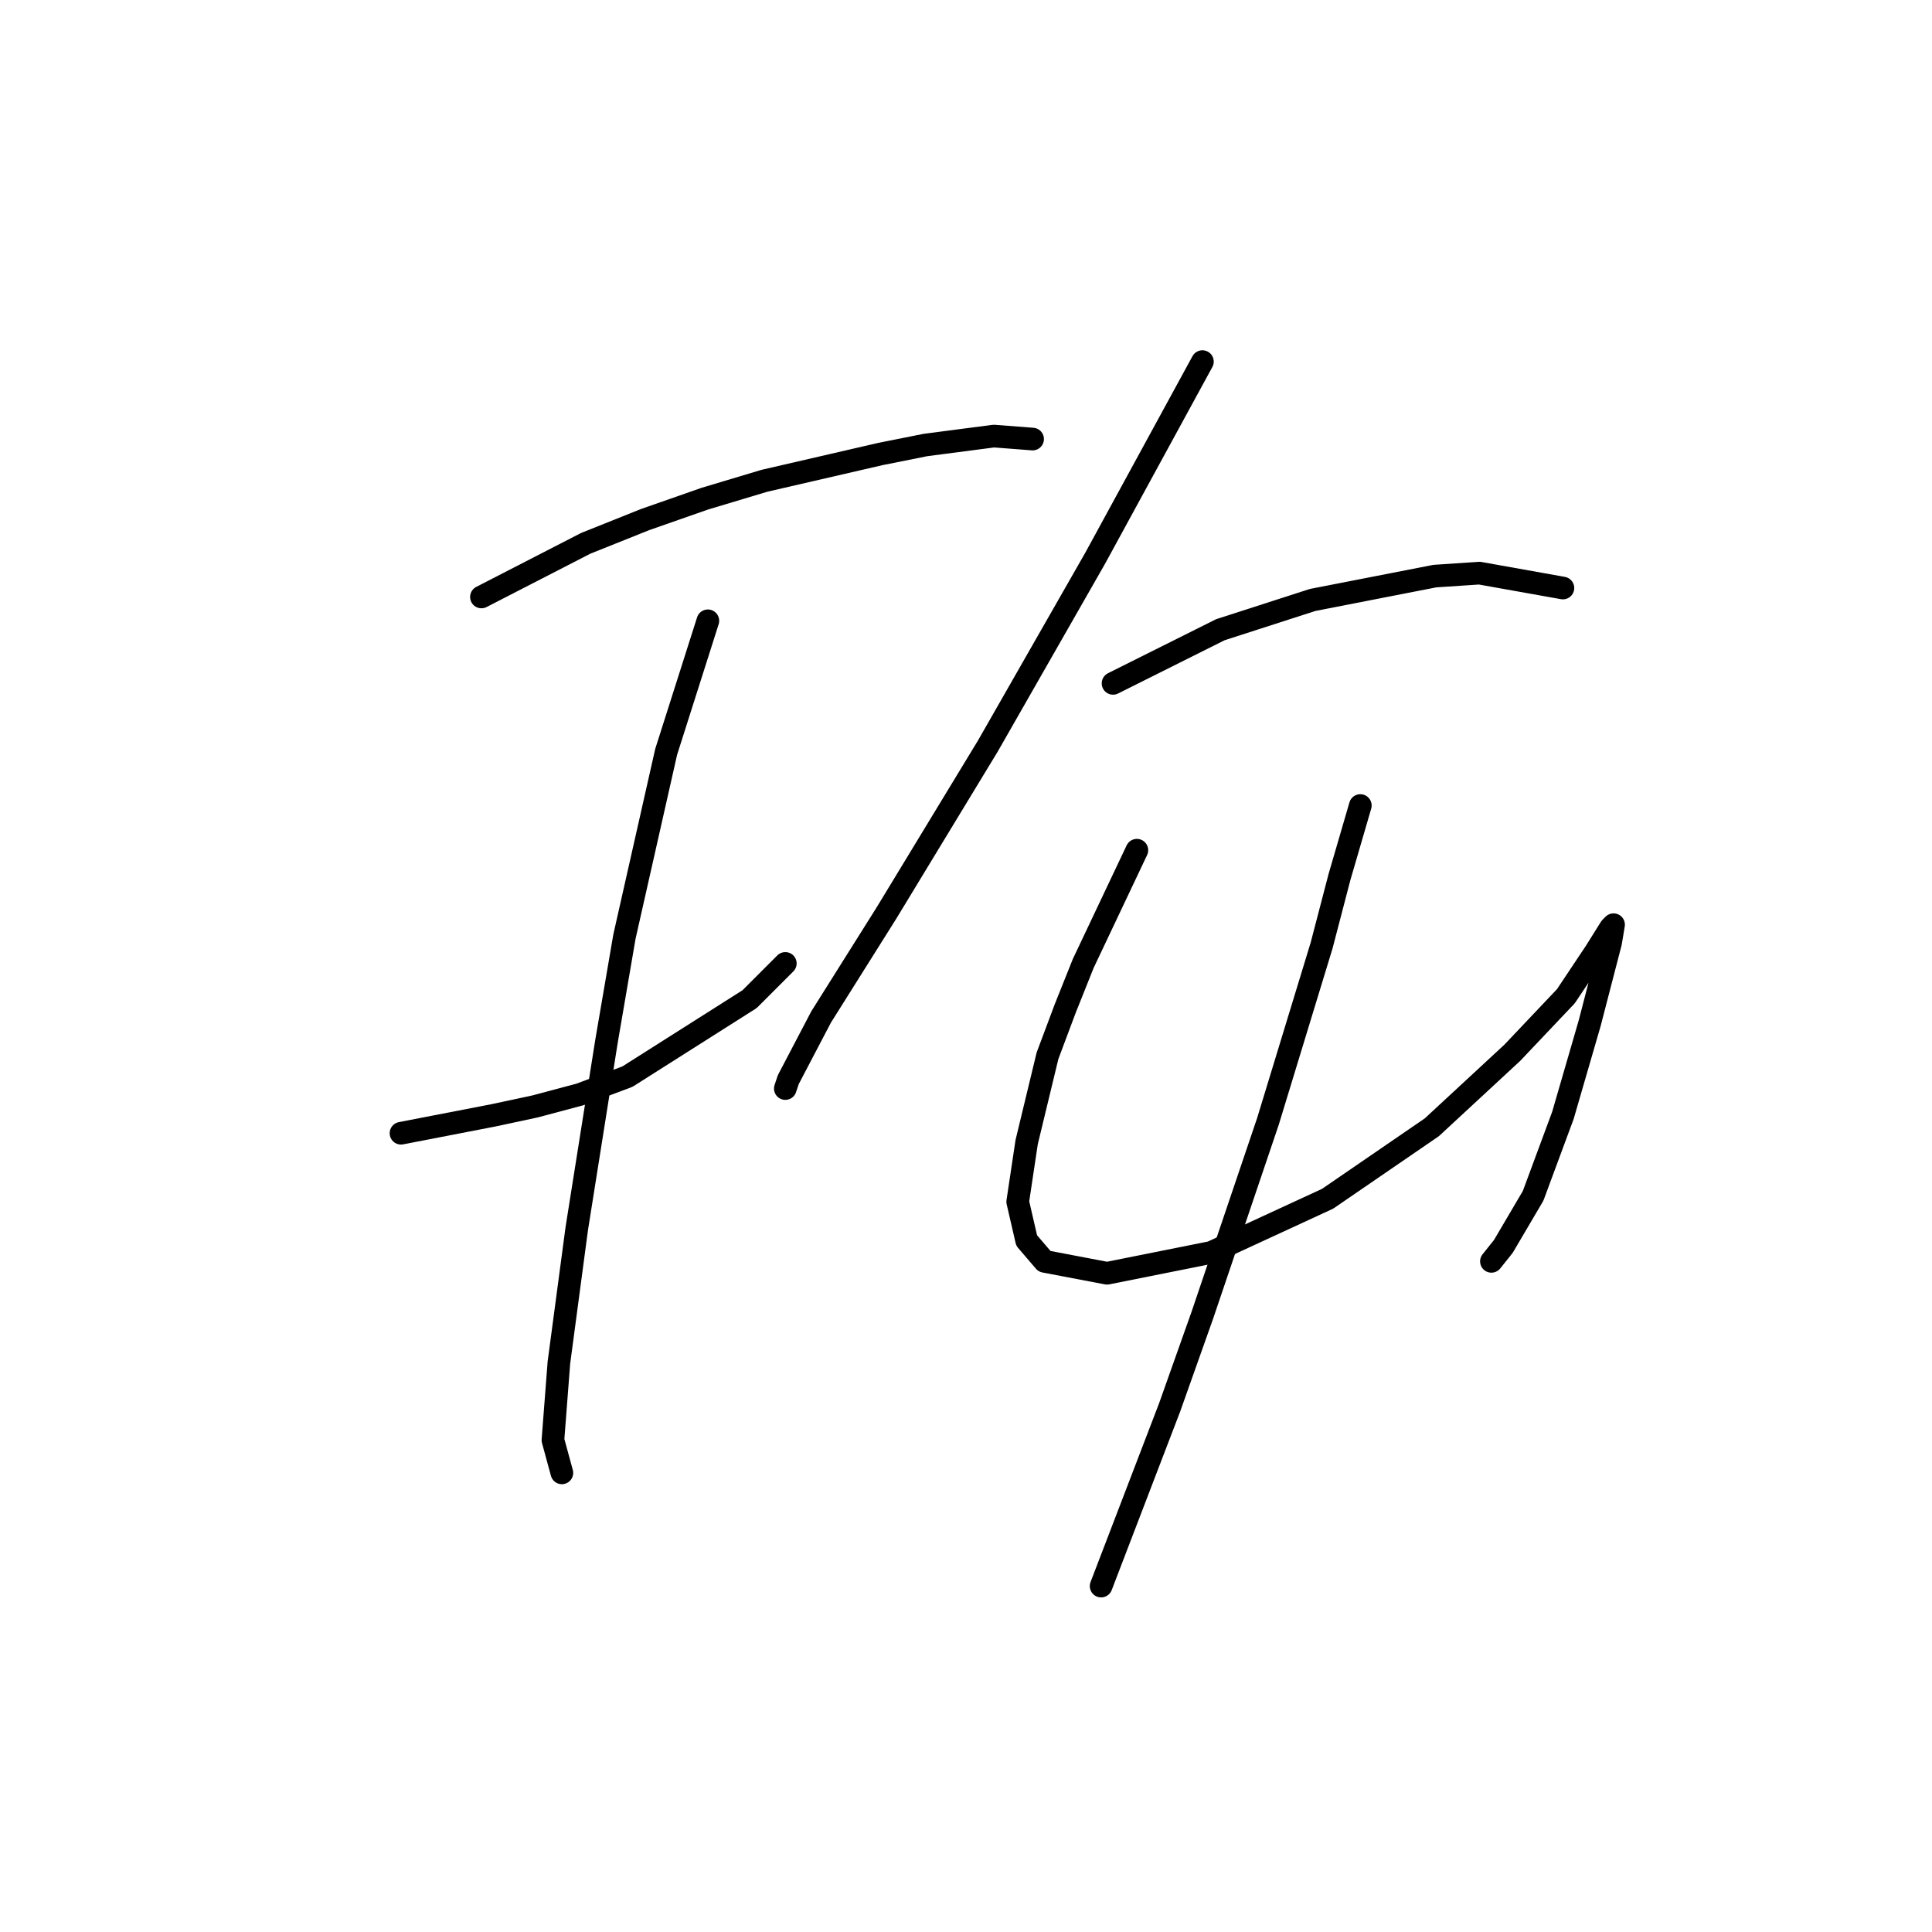 <?xml version="1.0" standalone="no"?>
    <svg width="256" height="256" xmlns="http://www.w3.org/2000/svg" version="1.1">
    <polyline stroke="black" stroke-width="3" stroke-linecap="round" fill="transparent" stroke-linejoin="round" points="63.792 79.101 77.609 71.995 85.505 68.837 93.4 66.074 101.296 63.705 116.692 60.152 122.614 58.968 131.693 57.783 136.825 58.178 136.825 58.178 " />
        <polyline stroke="black" stroke-width="3" stroke-linecap="round" fill="transparent" stroke-linejoin="round" points="53.134 150.16 65.372 147.791 70.898 146.607 76.82 145.028 83.136 142.659 99.322 132.395 104.059 127.658 104.059 127.658 " />
        <polyline stroke="black" stroke-width="3" stroke-linecap="round" fill="transparent" stroke-linejoin="round" points="93.795 82.259 88.268 99.629 82.742 124.105 80.373 137.922 76.425 162.793 74.057 180.557 73.267 190.822 74.451 195.164 74.451 195.164 " />
        <polyline stroke="black" stroke-width="3" stroke-linecap="round" fill="transparent" stroke-linejoin="round" points="159.327 47.914 145.116 73.969 130.904 98.84 117.482 120.947 108.797 134.764 104.454 143.054 104.059 144.238 104.059 144.238 " />
        <polyline stroke="black" stroke-width="3" stroke-linecap="round" fill="transparent" stroke-linejoin="round" points="147.484 90.549 161.696 83.444 173.934 79.496 190.12 76.338 196.041 75.943 207.095 77.917 207.095 77.917 " />
        <polyline stroke="black" stroke-width="3" stroke-linecap="round" fill="transparent" stroke-linejoin="round" points="150.642 112.657 143.536 127.658 141.168 133.58 138.799 139.896 136.036 151.344 134.852 159.24 136.036 164.372 138.404 167.135 146.695 168.714 160.512 165.951 175.908 158.845 189.725 149.37 200.384 139.501 207.49 132 211.437 126.079 213.411 122.921 213.806 122.526 213.411 124.895 210.648 135.553 207.095 147.791 203.147 158.45 199.199 165.161 197.62 167.135 197.62 167.135 " />
        <polyline stroke="black" stroke-width="3" stroke-linecap="round" fill="transparent" stroke-linejoin="round" points="180.25 106.735 177.487 116.21 175.118 125.289 168.012 148.581 159.327 174.241 154.985 186.479 145.905 210.165 145.905 210.165 " />
        </svg>